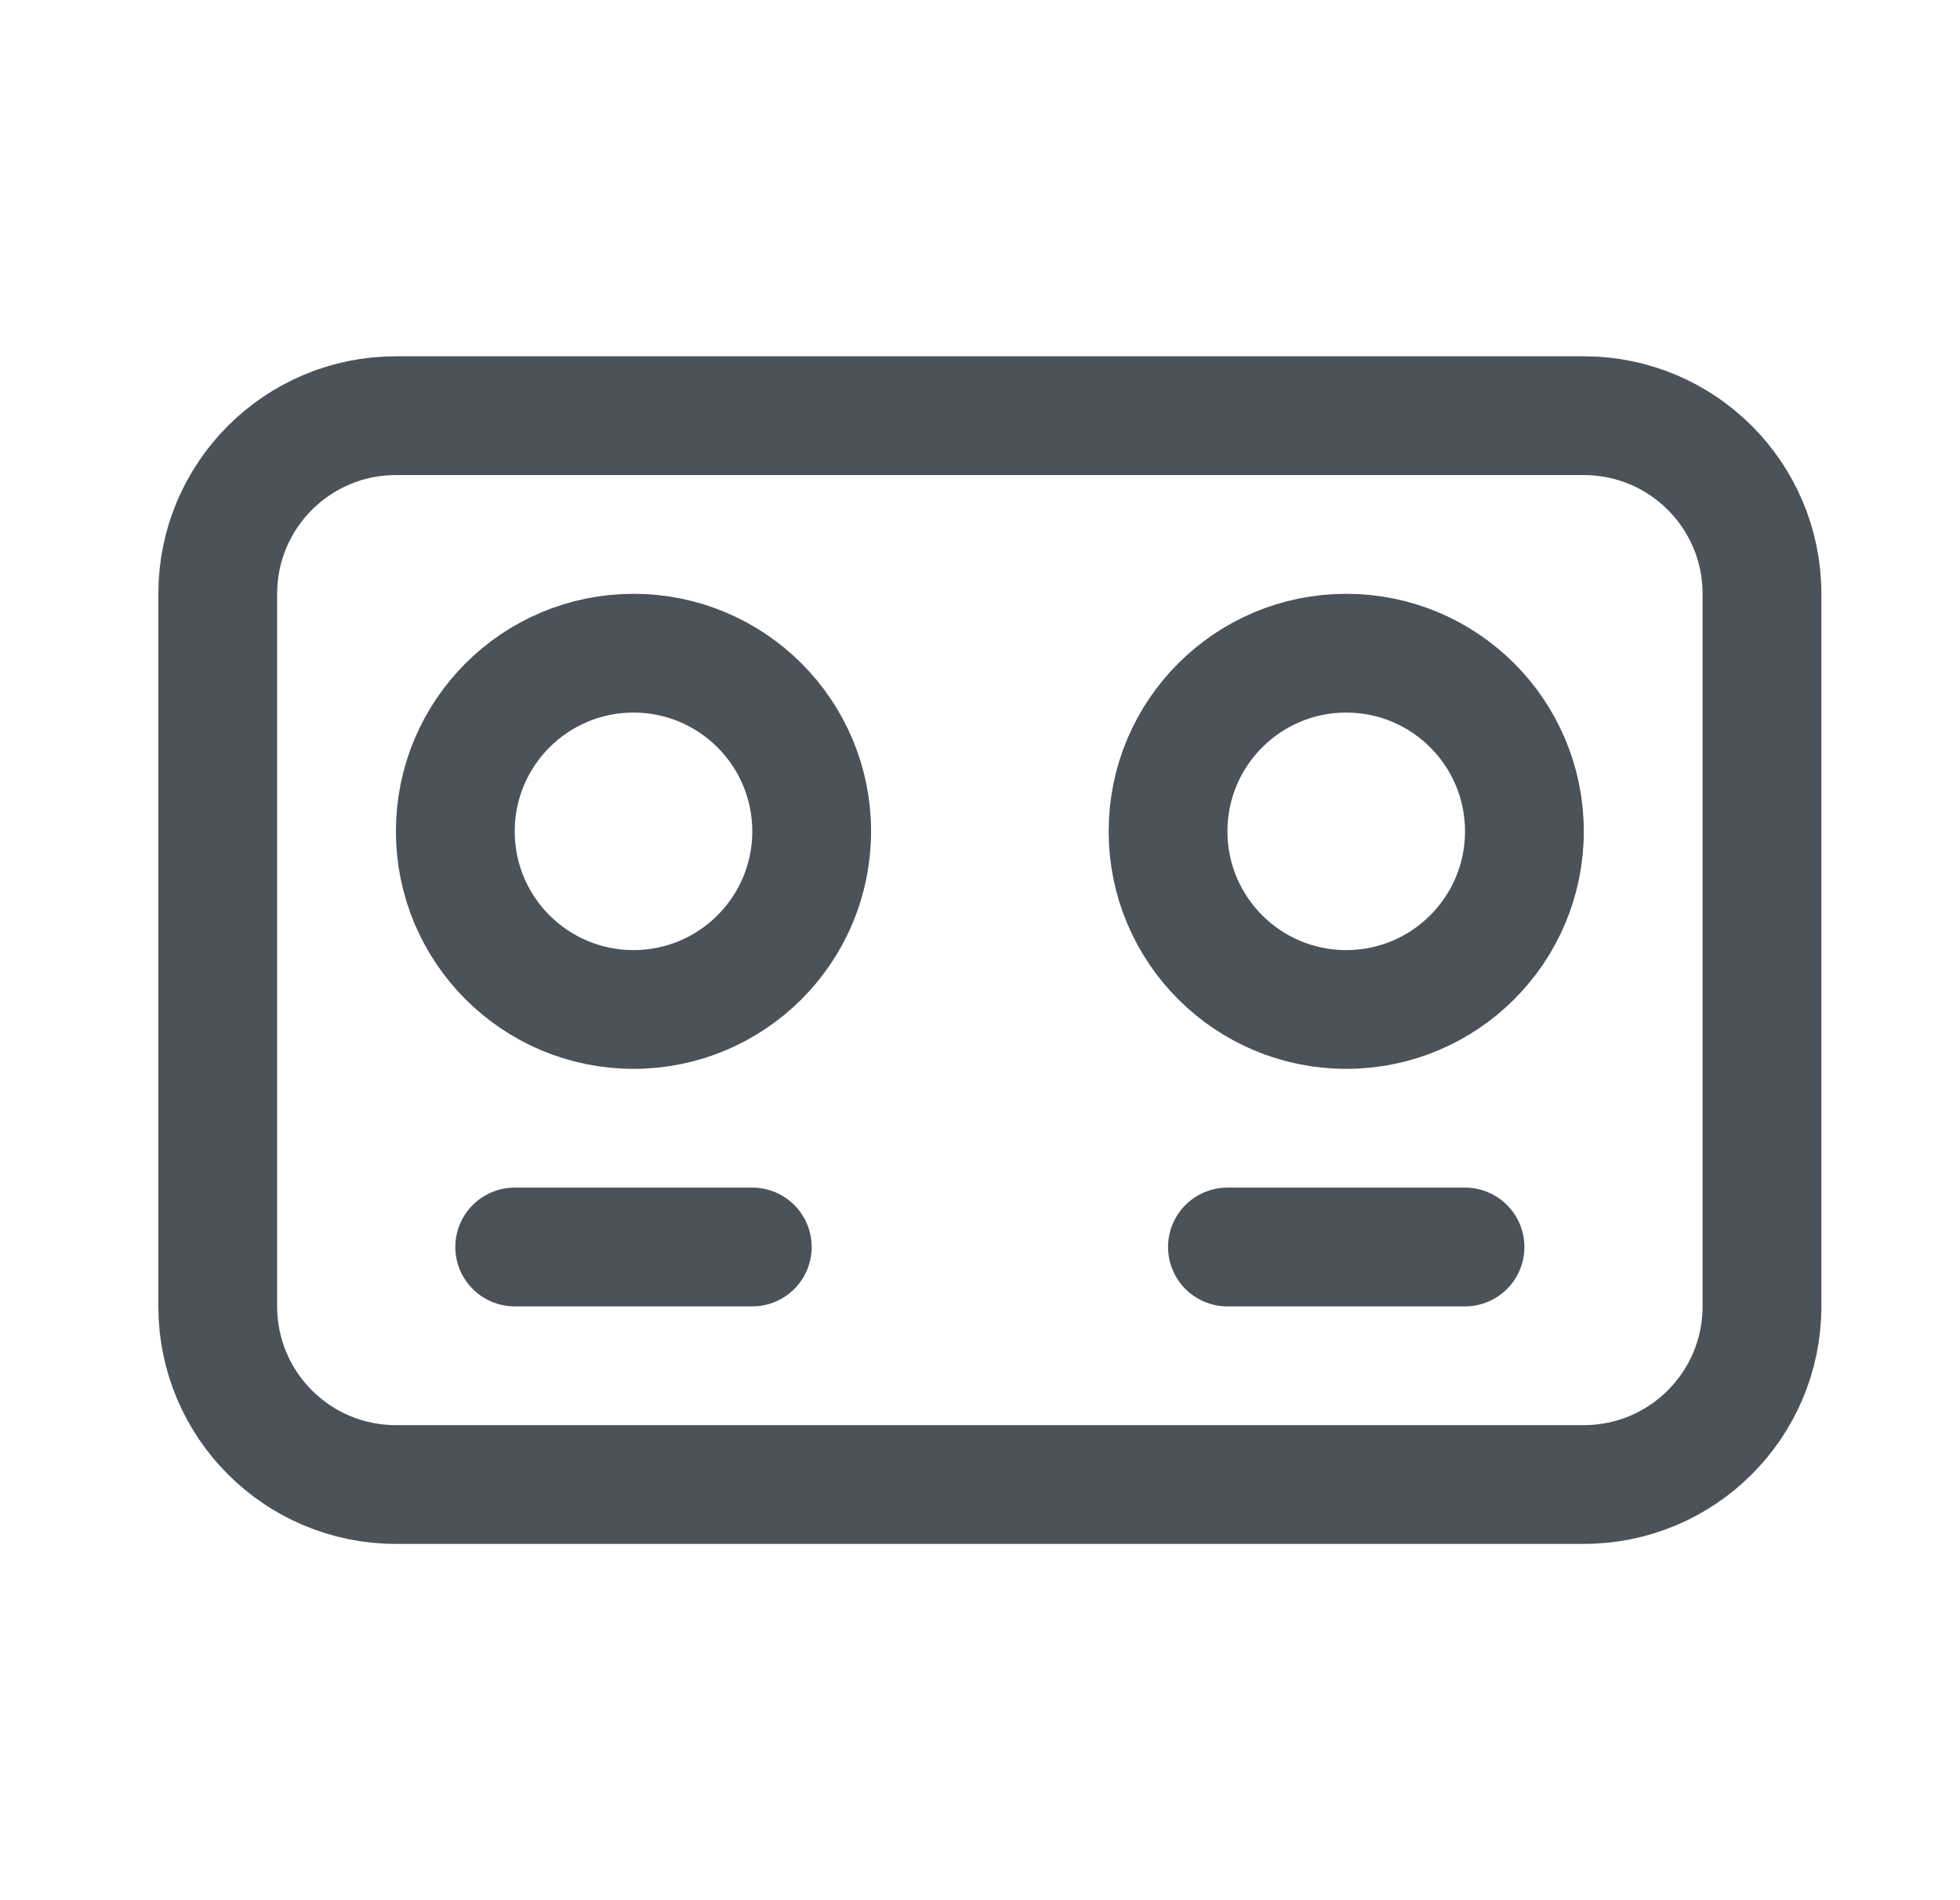 <svg width="33" height="32" viewBox="0 0 33 32" fill="none" xmlns="http://www.w3.org/2000/svg">
<path d="M3.666 22V10C3.666 8.343 5.009 7 6.666 7H26.666C28.323 7 29.666 8.343 29.666 10V22C29.666 23.657 28.323 25 26.666 25H6.666C5.009 25 3.666 23.657 3.666 22Z" stroke="#4B5259" stroke-width="2" stroke-linejoin="round"/>
<path d="M8.666 21L12.666 21" stroke="#4B5259" stroke-width="2" stroke-linecap="round"/>
<path d="M20.666 21H24.666" stroke="#4B5259" stroke-width="2" stroke-linecap="round"/>
<circle cx="10.666" cy="14" r="3" stroke="#4B5259" stroke-width="2"/>
<circle cx="22.666" cy="14" r="3" stroke="#4B5259" stroke-width="2"/>
</svg>
